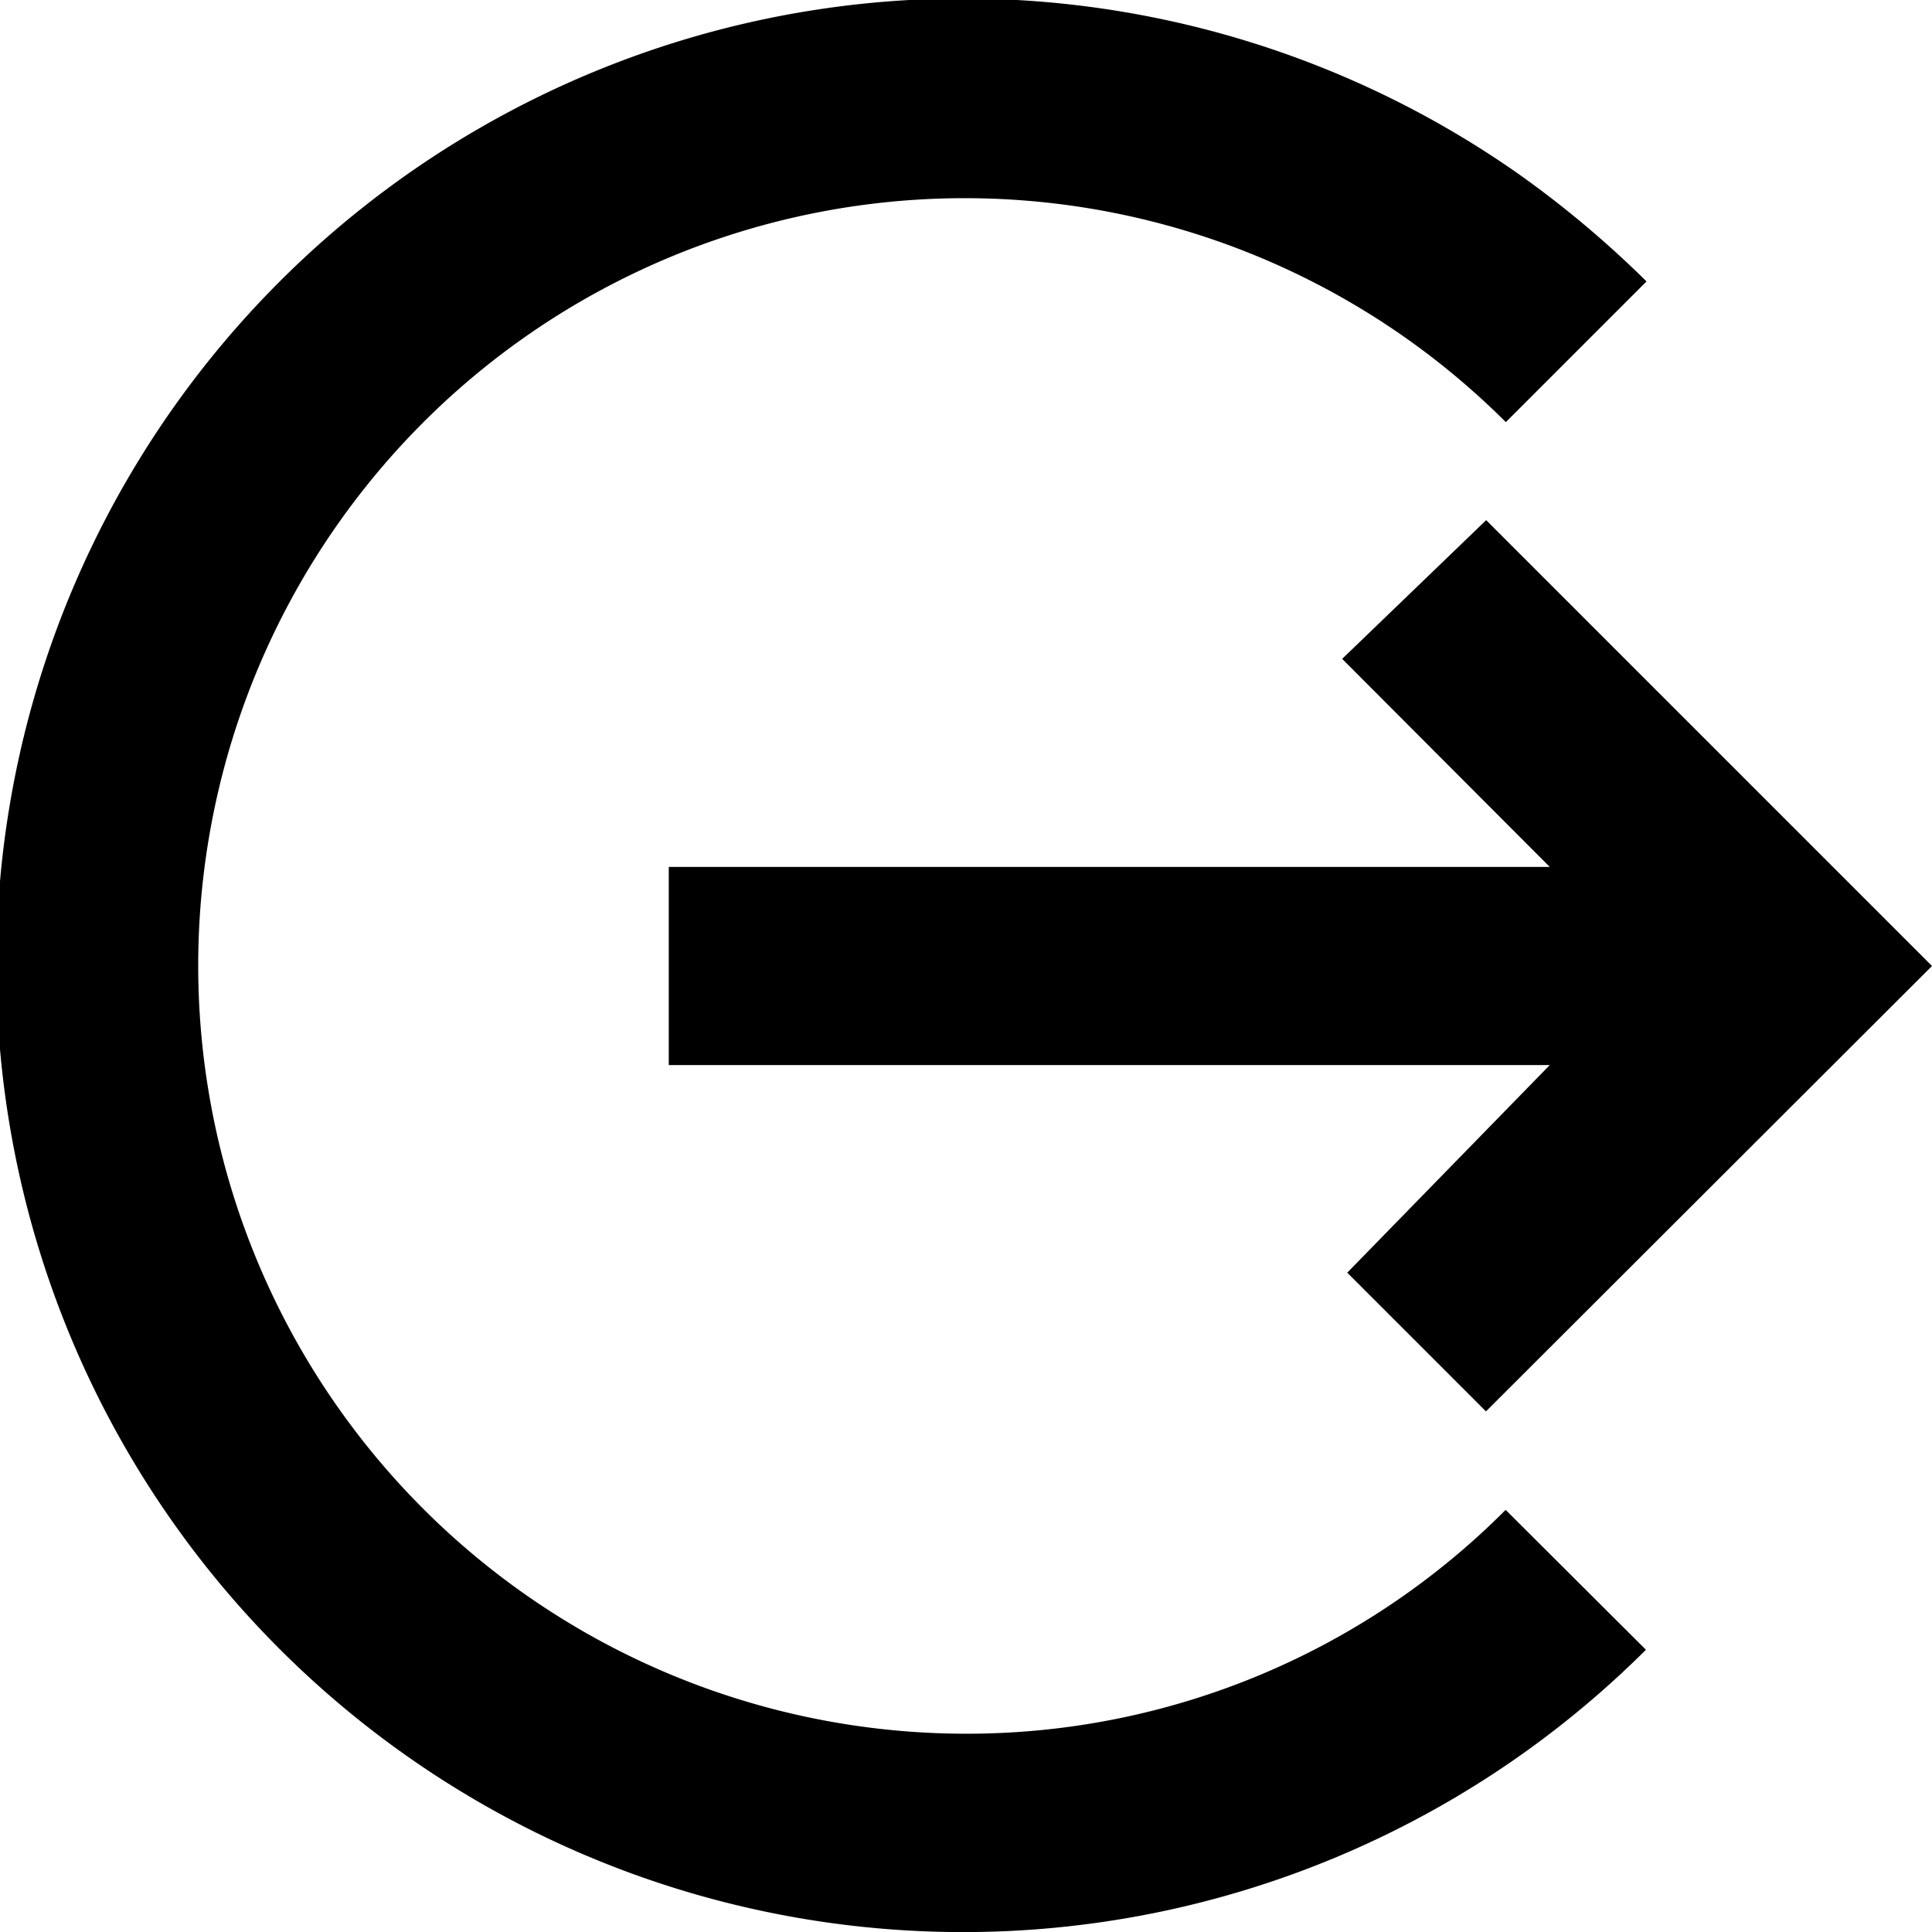 <svg xmlns="http://www.w3.org/2000/svg" width="29.25" height="29.25" viewBox="0 0 29.25 29.25">
  <g id="Icon_ionic-md-log-out" data-name="Icon ionic-md-log-out" transform="translate(-3.375 -3.375)">
    <path id="Path_2888" data-name="Path 2888" d="M13.5,19.5H26.838l-3.066,3.143,2.1,2.1L32.625,18l-6.75-6.75-2.18,2.1L26.838,16.5H13.5Z"/>
    <g id="Group_164" data-name="Group 164">
      <path id="Path_2889" data-name="Path 2889" d="M17.979,29.623A11.629,11.629,0,0,1,9.773,9.78a11.594,11.594,0,0,1,16.4-.014l2.13-2.13A15.541,15.541,0,0,0,26.353,6a14.637,14.637,0,1,0,1.941,22.352L26.17,26.234A11.509,11.509,0,0,1,17.979,29.623Z"/>
      <path id="Path_2890" data-name="Path 2890" d="M31.458,17.958h.084v.084h-.084Z"/>
    </g>
  </g>
</svg>
